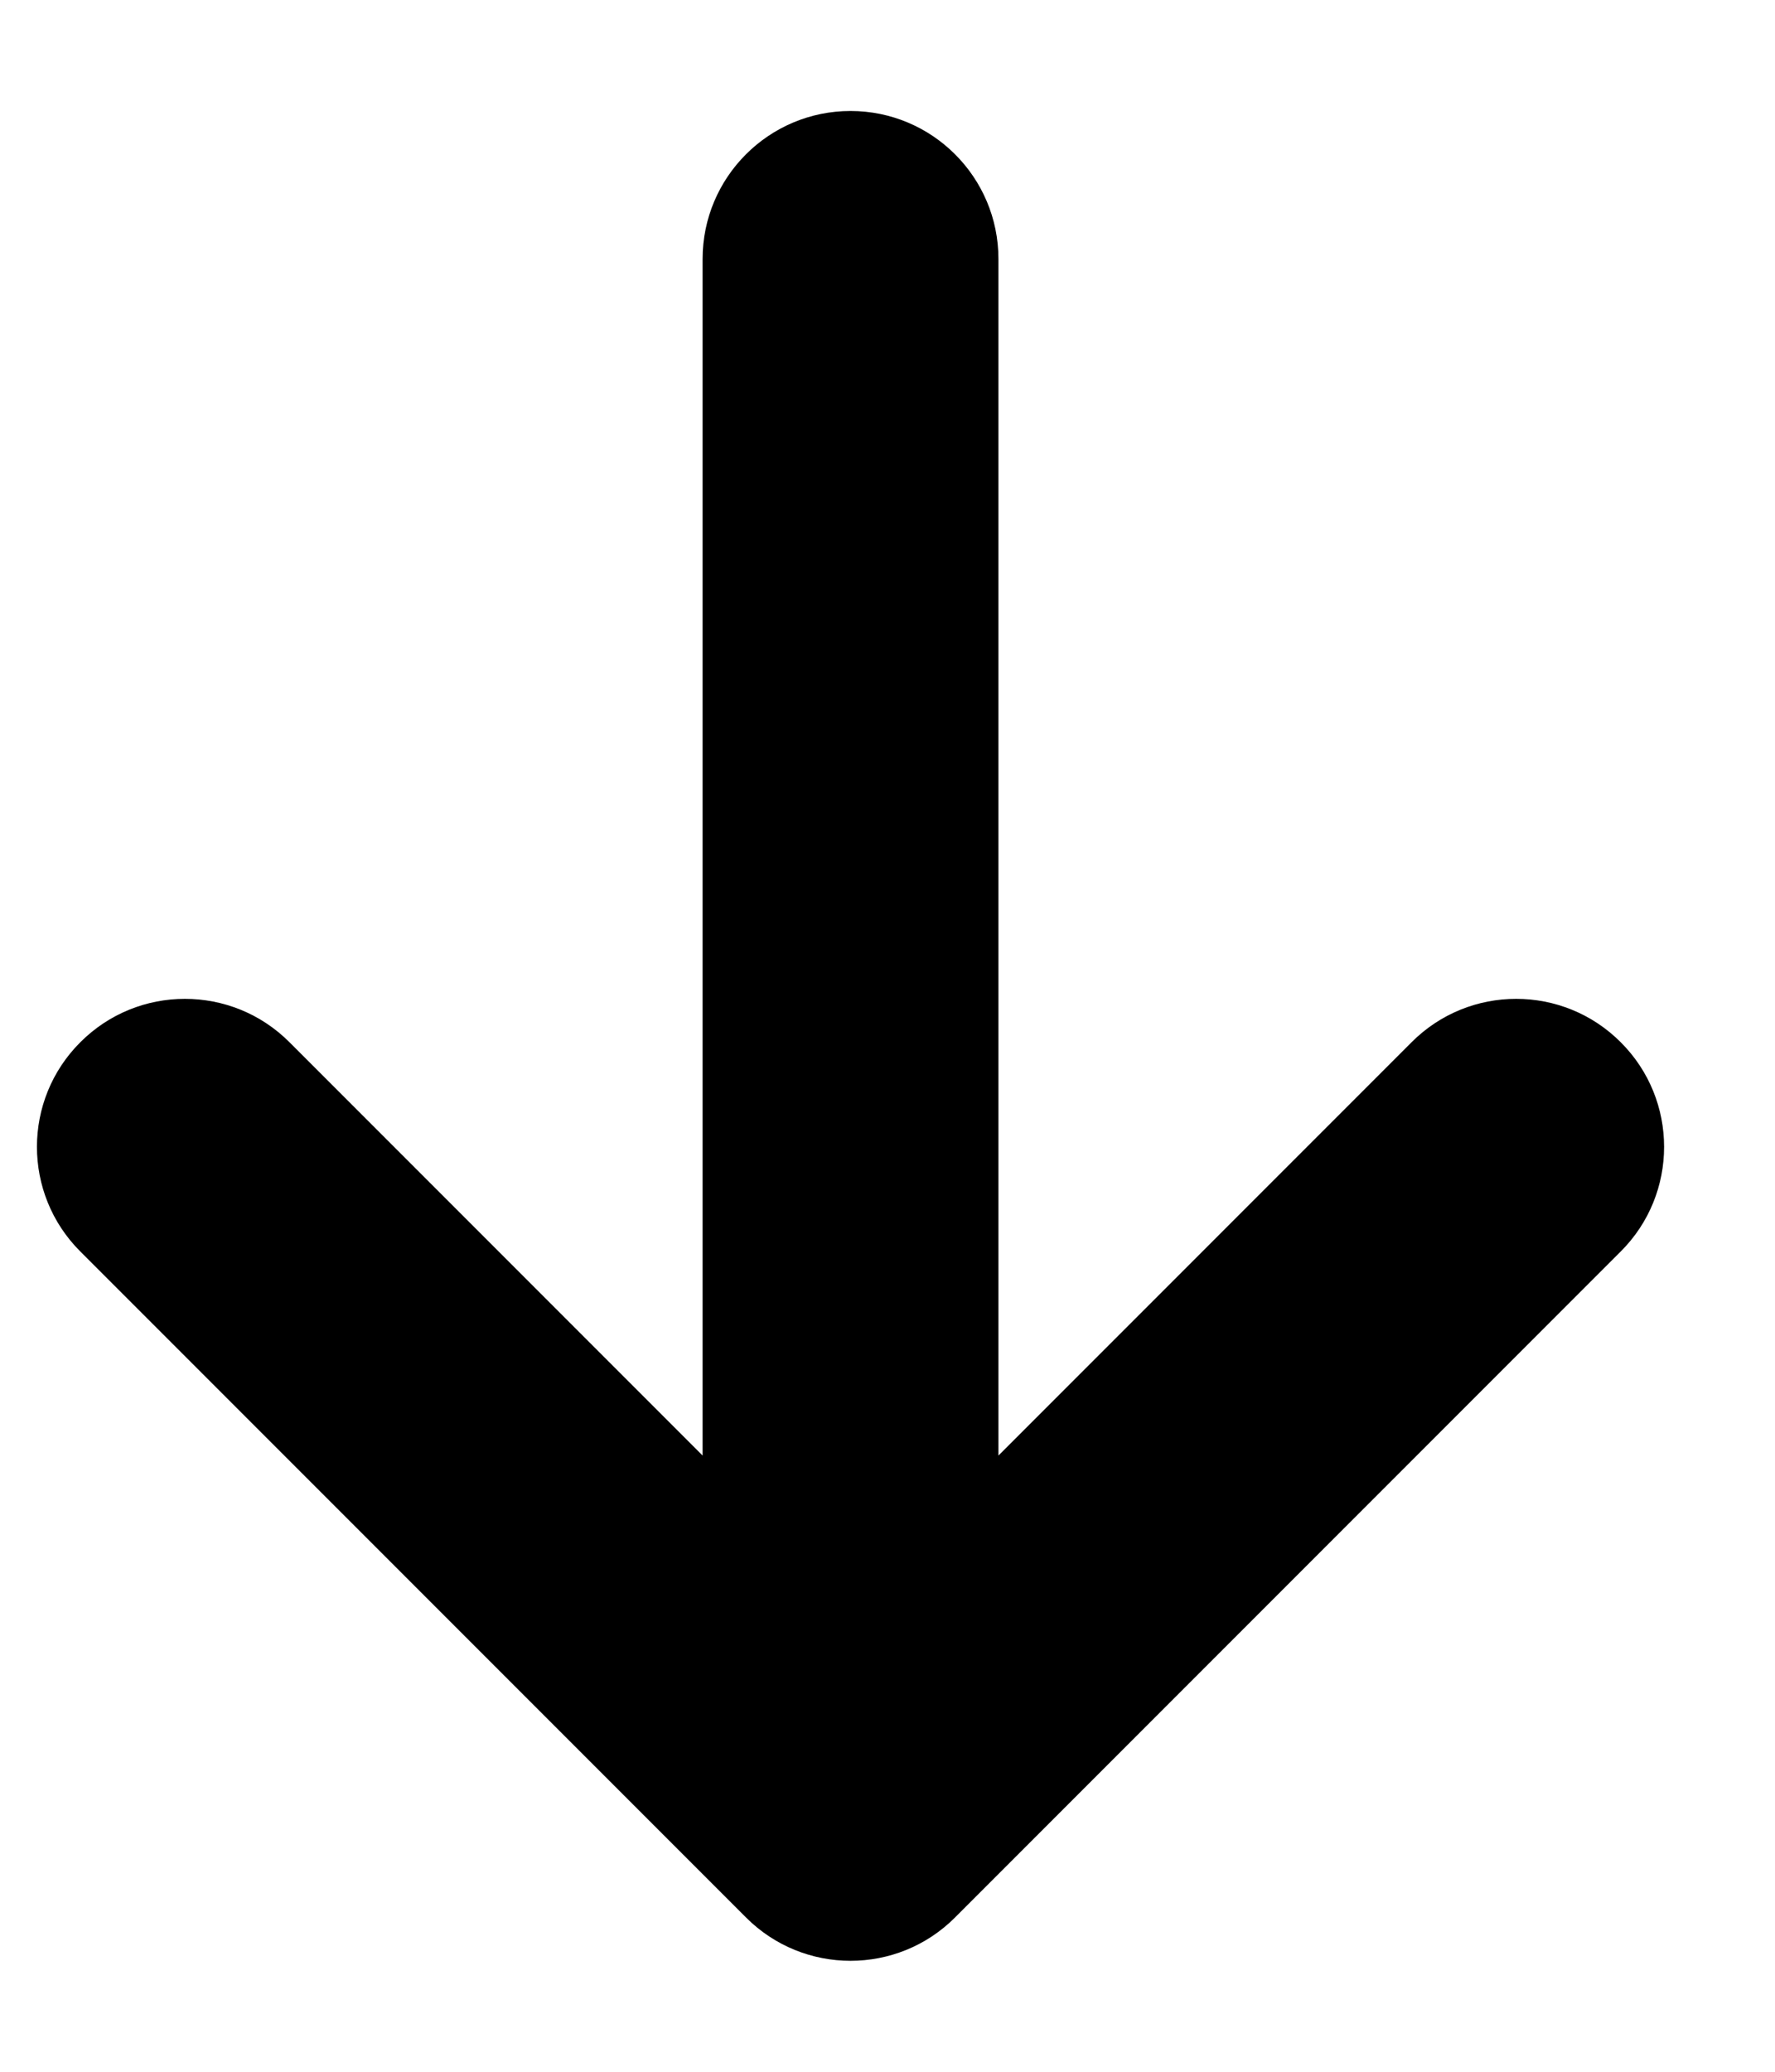 <svg width="12" height="14" viewBox="0 0 12 14" fill="none" xmlns="http://www.w3.org/2000/svg">
<path fill-rule="evenodd" clip-rule="evenodd" d="M5.75 0.75C6.302 0.75 6.75 1.198 6.75 1.75V9.836L9.543 7.043C9.933 6.652 10.567 6.652 10.957 7.043C11.348 7.433 11.348 8.067 10.957 8.457L6.457 12.957C6.067 13.348 5.433 13.348 5.043 12.957L0.543 8.457C0.152 8.067 0.152 7.433 0.543 7.043C0.933 6.652 1.567 6.652 1.957 7.043L4.75 9.836V1.75C4.75 1.198 5.198 0.75 5.75 0.75Z" fill="black"/>
</svg>
